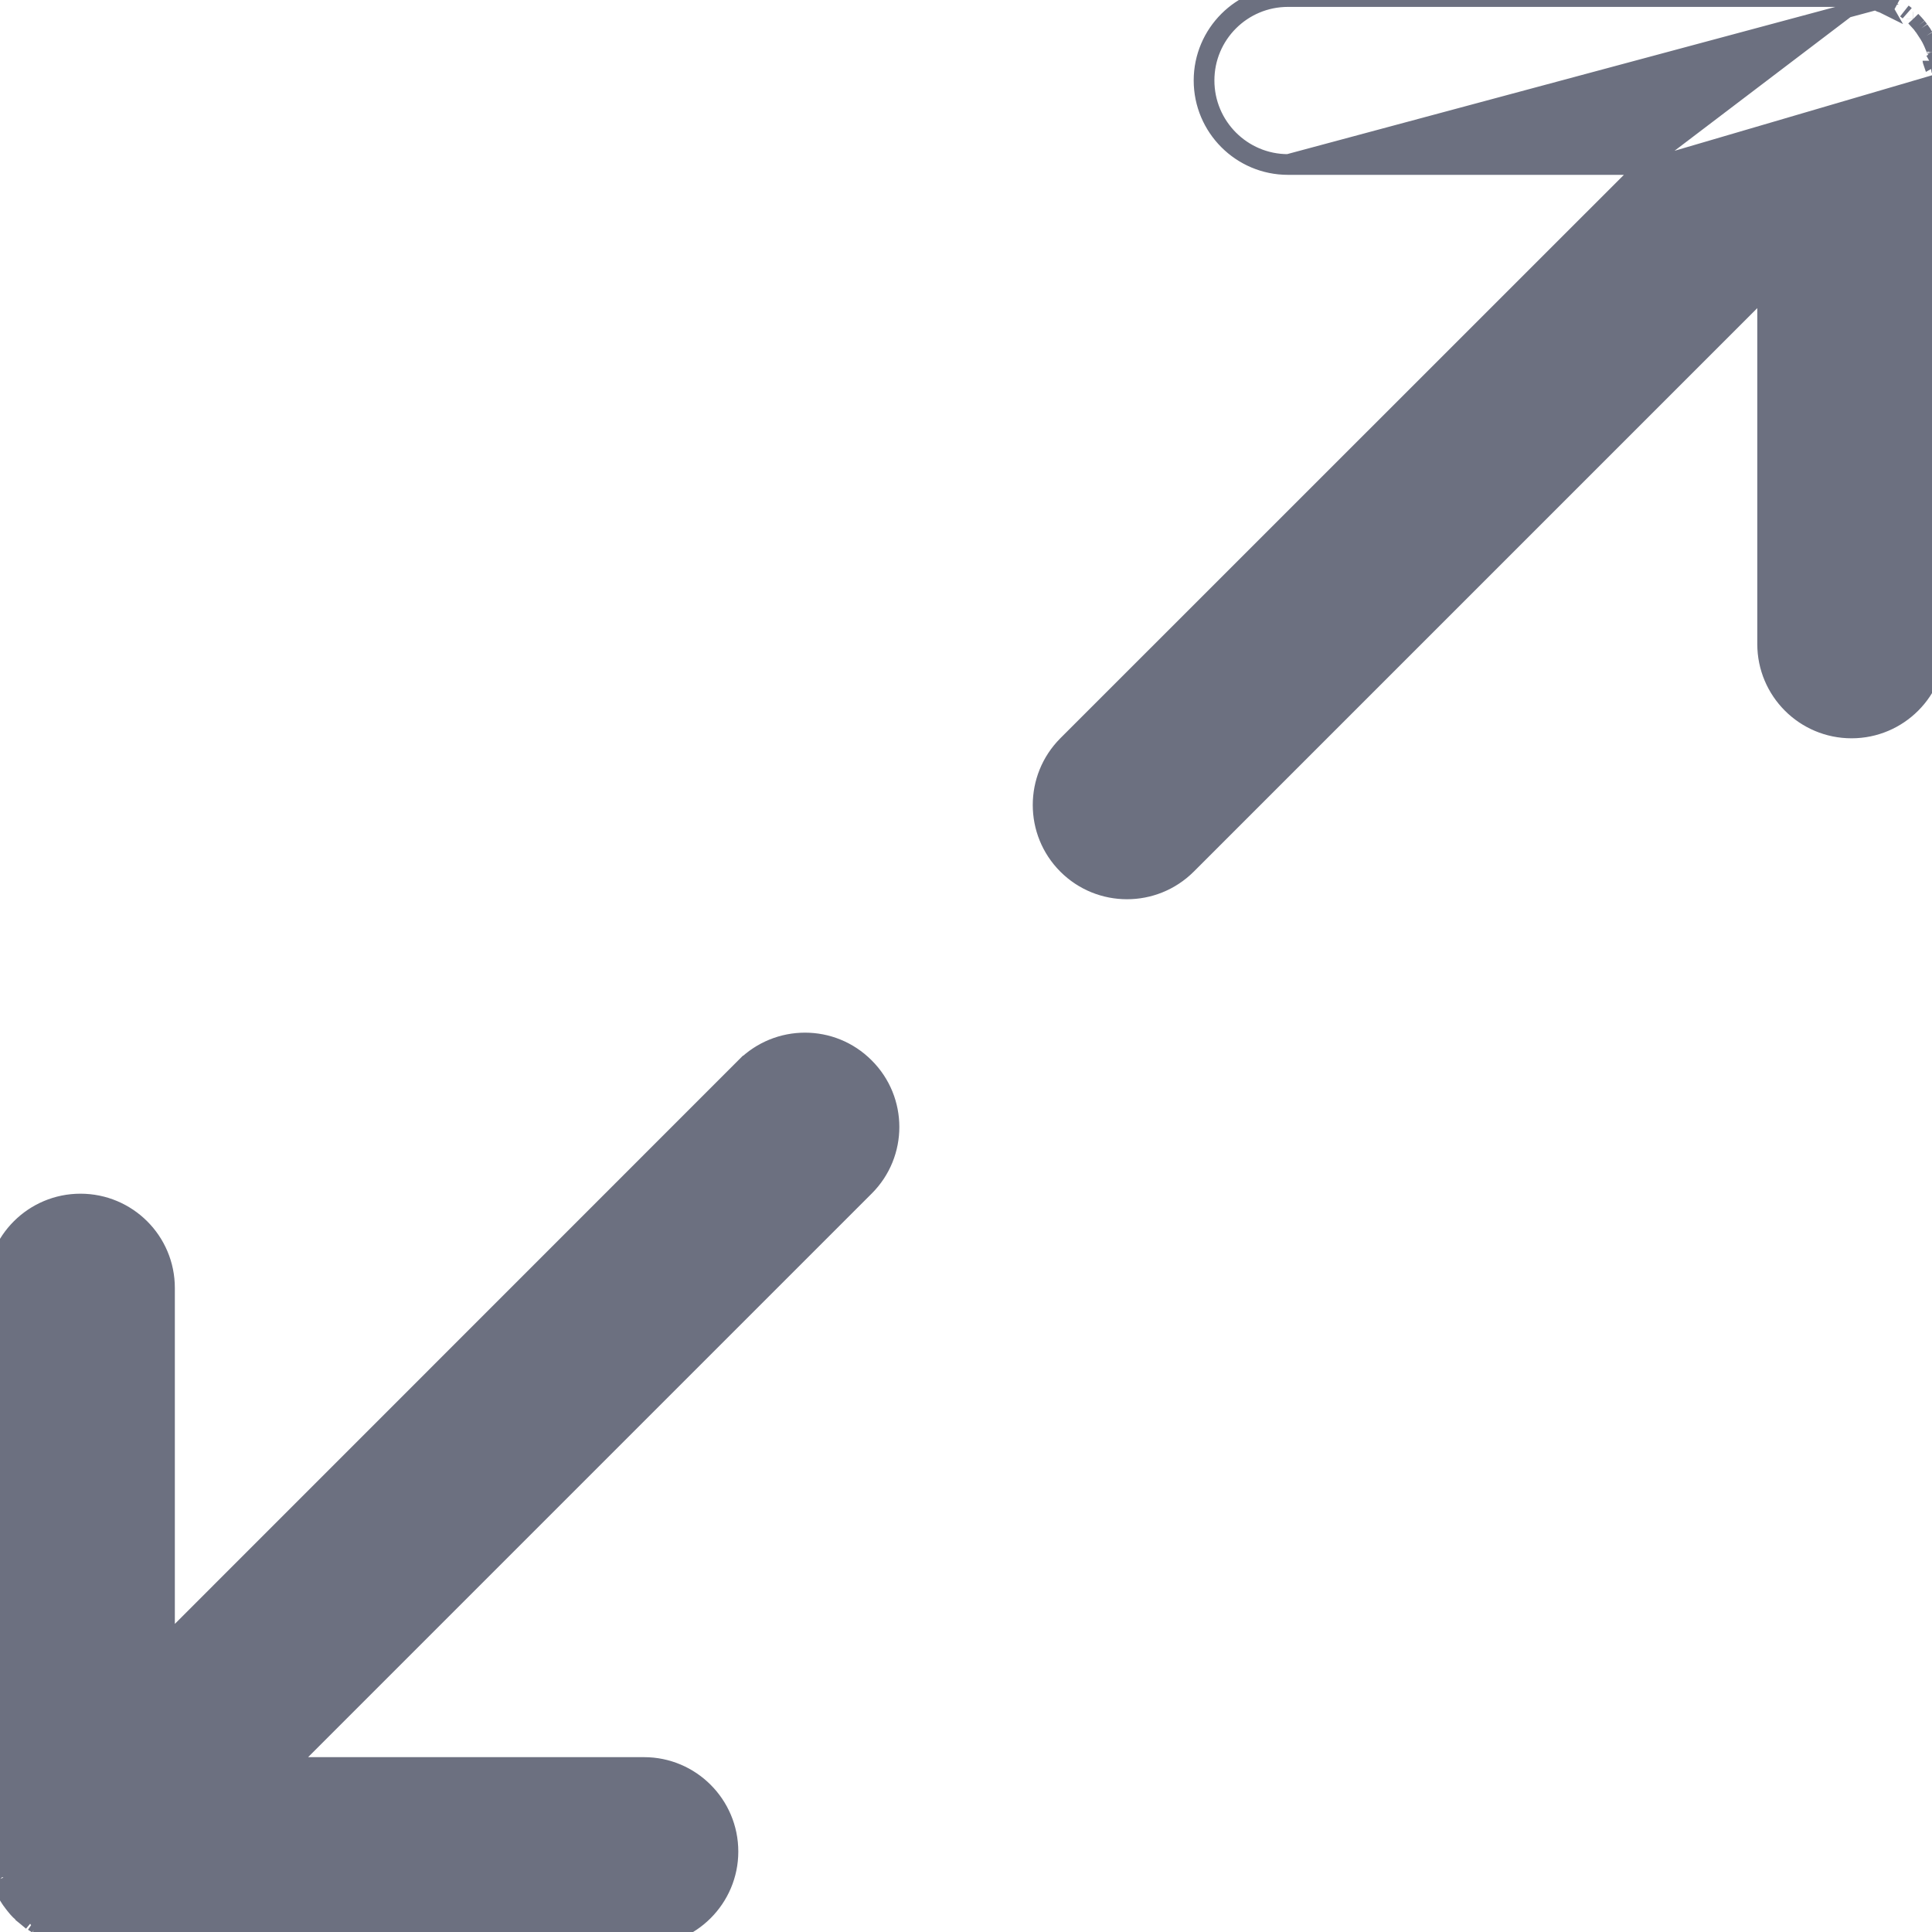 <svg width="14" height="14" viewBox="0 0 14 14" fill="none" xmlns="http://www.w3.org/2000/svg">
<g clip-path="url(#clip0_3549_11148)">
<path d="M14.038 0.46L14.038 0.46C14.04 0.469 14.041 0.479 14.042 0.487L14.038 0.46ZM14.038 0.46C14.036 0.451 14.034 0.441 14.032 0.434M14.038 0.46L14.032 0.434M14.012 0.369L14.012 0.369C14.013 0.371 14.014 0.373 14.014 0.375L14.012 0.369ZM14.012 0.369C14.012 0.368 14.011 0.366 14.01 0.363C14.008 0.357 14.005 0.349 14.002 0.341C13.999 0.334 13.995 0.325 13.992 0.319C13.991 0.317 13.99 0.315 13.989 0.314L13.989 0.314M14.012 0.369L13.989 0.314M13.989 0.314C13.988 0.312 13.988 0.31 13.987 0.308C13.983 0.301 13.979 0.293 13.975 0.285L13.975 0.285M13.989 0.314L13.975 0.285M13.975 0.285C13.972 0.278 13.967 0.27 13.963 0.264C13.962 0.262 13.961 0.261 13.96 0.259L13.96 0.259M13.975 0.285L13.96 0.259M13.96 0.259C13.959 0.258 13.958 0.256 13.957 0.254C13.953 0.247 13.948 0.239 13.944 0.232C13.938 0.224 13.932 0.216 13.928 0.21C13.926 0.208 13.925 0.206 13.924 0.204L13.924 0.204M13.96 0.259L13.924 0.204M13.924 0.204C13.923 0.203 13.921 0.202 13.92 0.2C13.916 0.195 13.911 0.187 13.907 0.182L13.907 0.182M13.924 0.204L13.907 0.182M13.907 0.182C13.895 0.168 13.883 0.154 13.869 0.14L13.869 0.14L13.865 0.136L13.865 0.136M13.907 0.182L13.865 0.136M13.865 0.136L13.865 0.136L13.865 0.136L13.865 0.135M13.865 0.136L13.865 0.135M13.865 0.135C13.864 0.135 13.864 0.135 13.864 0.135L13.865 0.135ZM13.715 0.025L13.715 0.025C13.723 0.029 13.73 0.033 13.736 0.037C13.738 0.038 13.739 0.039 13.741 0.04C13.741 0.04 13.741 0.04 13.741 0.04L13.715 0.025ZM13.715 0.025C13.707 0.021 13.699 0.017 13.692 0.013M13.715 0.025L13.692 0.013M13.665 0.056C13.663 0.055 13.661 0.054 13.658 0.053C13.652 0.05 13.646 0.047 13.64 0.044C13.634 0.042 13.627 0.039 13.62 0.037C13.618 0.036 13.616 0.036 13.614 0.035L13.631 -0.012C13.629 -0.013 13.627 -0.014 13.625 -0.014L13.665 0.056ZM13.665 0.056C13.667 0.057 13.67 0.058 13.672 0.059M13.665 0.056L13.672 0.059M13.54 -0.038L13.541 -0.038C13.55 -0.036 13.559 -0.034 13.566 -0.032C13.568 -0.031 13.57 -0.031 13.572 -0.03L13.56 0.018M13.54 -0.038L13.578 -0.029C13.575 -0.029 13.573 -0.03 13.572 -0.03L13.56 0.018M13.54 -0.038C13.531 -0.04 13.521 -0.041 13.513 -0.042C13.511 -0.042 13.509 -0.043 13.507 -0.043L13.507 -0.043C13.506 -0.043 13.504 -0.043 13.502 -0.044C13.495 -0.045 13.486 -0.046 13.479 -0.047L13.479 -0.047C13.459 -0.049 13.438 -0.05 13.417 -0.05H9.333C8.984 -0.05 8.7 0.234 8.7 0.583C8.7 0.933 8.984 1.217 9.333 1.217H11.888M13.54 -0.038L11.888 1.217M13.56 0.018C13.562 0.019 13.565 0.02 13.567 0.02C13.573 0.022 13.58 0.023 13.586 0.025L9.333 1.167C9.011 1.167 8.75 0.905 8.75 0.583C8.75 0.261 9.011 0 9.333 0H13.417C13.436 0 13.455 0.001 13.474 0.003C13.48 0.003 13.486 0.004 13.491 0.005C13.494 0.006 13.497 0.006 13.5 0.007C13.502 0.007 13.505 0.007 13.507 0.008C13.515 0.009 13.523 0.01 13.531 0.011C13.538 0.013 13.545 0.015 13.552 0.016C13.555 0.017 13.557 0.018 13.56 0.018ZM11.888 1.217L7.719 5.385C7.472 5.633 7.472 6.034 7.719 6.281C7.966 6.528 8.367 6.528 8.615 6.281L12.784 2.112V4.667C12.784 5.016 13.067 5.3 13.417 5.3C13.767 5.3 14.05 5.016 14.05 4.667V0.583L11.888 1.217ZM14.032 0.434C14.031 0.432 14.031 0.43 14.03 0.428M14.032 0.434L14.03 0.428M14.03 0.428L13.982 0.44M14.03 0.428L13.982 0.44M13.982 0.44L14.03 0.428C14.03 0.427 14.029 0.425 14.029 0.423M13.982 0.44C13.982 0.443 13.983 0.445 13.984 0.448L14.029 0.423M14.029 0.423C14.027 0.416 14.025 0.407 14.023 0.4L14.029 0.423ZM13.692 0.013C13.69 0.012 13.688 0.012 13.687 0.011L13.692 0.013ZM13.672 0.059C13.678 0.062 13.685 0.065 13.692 0.069L13.672 0.059ZM14.047 0.521C14.046 0.514 14.045 0.505 14.044 0.499C14.044 0.496 14.043 0.495 14.043 0.493L14.047 0.521ZM13.818 0.094C13.813 0.089 13.805 0.084 13.8 0.08L13.818 0.094Z" fill="#6C7080" stroke="#6C7080" stroke-width="0.1"/>
<path d="M0.094 13.818C0.089 13.812 0.084 13.805 0.08 13.8C0.079 13.798 0.077 13.797 0.077 13.795L0.077 13.795C0.075 13.794 0.074 13.792 0.073 13.79C0.068 13.784 0.062 13.776 0.057 13.768C0.052 13.761 0.047 13.753 0.043 13.746C0.042 13.744 0.041 13.742 0.04 13.741L0.04 13.741C0.039 13.739 0.038 13.737 0.037 13.736C0.033 13.73 0.029 13.722 0.025 13.715L0.025 13.715C0.021 13.707 0.017 13.699 0.014 13.692C0.013 13.69 0.012 13.688 0.011 13.686C0.01 13.685 0.009 13.683 0.008 13.681C0.005 13.675 0.001 13.666 -0.002 13.659C-0.005 13.651 -0.008 13.643 -0.01 13.636L0.094 13.818ZM0.094 13.818C0.106 13.834 0.12 13.849 0.134 13.863L0.094 13.818ZM0.259 13.96C0.258 13.959 0.256 13.958 0.254 13.957C0.247 13.953 0.239 13.948 0.232 13.943L0.259 13.96ZM0.259 13.96C0.261 13.961 0.262 13.962 0.264 13.963C0.27 13.967 0.278 13.971 0.285 13.975L0.285 13.975C0.293 13.979 0.301 13.983 0.308 13.986L0.259 13.96ZM0.011 13.531C0.01 13.523 0.009 13.515 0.008 13.507C0.007 13.505 0.007 13.502 0.007 13.5L-0.043 13.507C-0.043 13.505 -0.043 13.504 -0.044 13.501C-0.045 13.495 -0.046 13.486 -0.047 13.479L-0.038 13.54L0.011 13.531ZM0.011 13.531L-0.038 13.54C-0.038 13.54 -0.038 13.54 -0.038 13.54L0.016 13.552C0.015 13.545 0.013 13.538 0.011 13.531ZM-0.014 13.625C-0.013 13.627 -0.013 13.629 -0.012 13.63L-0.014 13.625ZM0.056 13.665C0.057 13.667 0.058 13.669 0.059 13.672C0.062 13.678 0.065 13.685 0.069 13.691C0.072 13.697 0.075 13.703 0.079 13.708C0.08 13.71 0.081 13.713 0.083 13.715C0.084 13.717 0.086 13.72 0.087 13.722C0.091 13.728 0.094 13.734 0.098 13.74C0.103 13.747 0.107 13.753 0.112 13.759L0.056 13.665ZM0.137 13.865C0.151 13.88 0.166 13.893 0.182 13.906L0.214 13.868L0.182 13.906C0.188 13.911 0.195 13.916 0.2 13.92C0.202 13.921 0.203 13.922 0.204 13.923L0.204 13.923C0.206 13.924 0.208 13.926 0.21 13.927L0.137 13.865ZM0.314 13.989C0.315 13.99 0.317 13.991 0.319 13.992C0.325 13.995 0.333 13.998 0.341 14.002L0.341 14.002C0.349 14.005 0.357 14.008 0.364 14.01C0.366 14.011 0.368 14.011 0.369 14.012L0.369 14.012C0.371 14.013 0.373 14.013 0.375 14.014C0.382 14.017 0.391 14.02 0.399 14.023L0.4 14.023C0.407 14.025 0.416 14.027 0.423 14.029C0.425 14.029 0.427 14.03 0.428 14.03C0.43 14.03 0.432 14.031 0.434 14.031C0.441 14.033 0.451 14.036 0.46 14.038L0.46 14.038C0.469 14.04 0.479 14.041 0.487 14.042C0.489 14.042 0.491 14.043 0.493 14.043L0.493 14.043C0.495 14.043 0.496 14.043 0.499 14.044C0.505 14.045 0.514 14.046 0.521 14.047C0.542 14.049 0.562 14.05 0.583 14.05H4.667C5.016 14.05 5.3 13.766 5.3 13.417C5.3 13.067 5.016 12.783 4.667 12.783H2.112L6.281 8.614C6.529 8.367 6.529 7.966 6.281 7.719C6.034 7.471 5.633 7.471 5.385 7.719L5.421 7.754L5.385 7.719L1.217 11.888V9.333C1.217 8.983 0.933 8.7 0.583 8.7C0.234 8.7 -0.05 8.983 -0.05 9.333V13.417C-0.05 13.438 -0.049 13.458 -0.047 13.479L0.314 13.989ZM0.132 13.86C0.131 13.86 0.131 13.86 0.132 13.86L0.132 13.86C0.132 13.86 0.132 13.86 0.132 13.86Z" fill="#6C7080" stroke="#6C7080" stroke-width="0.1"/>
</g>
<defs>
<clipPath id="clip0_3549_11148">
<rect width="14" height="14" fill="white"/>
</clipPath>
</defs>
</svg>
